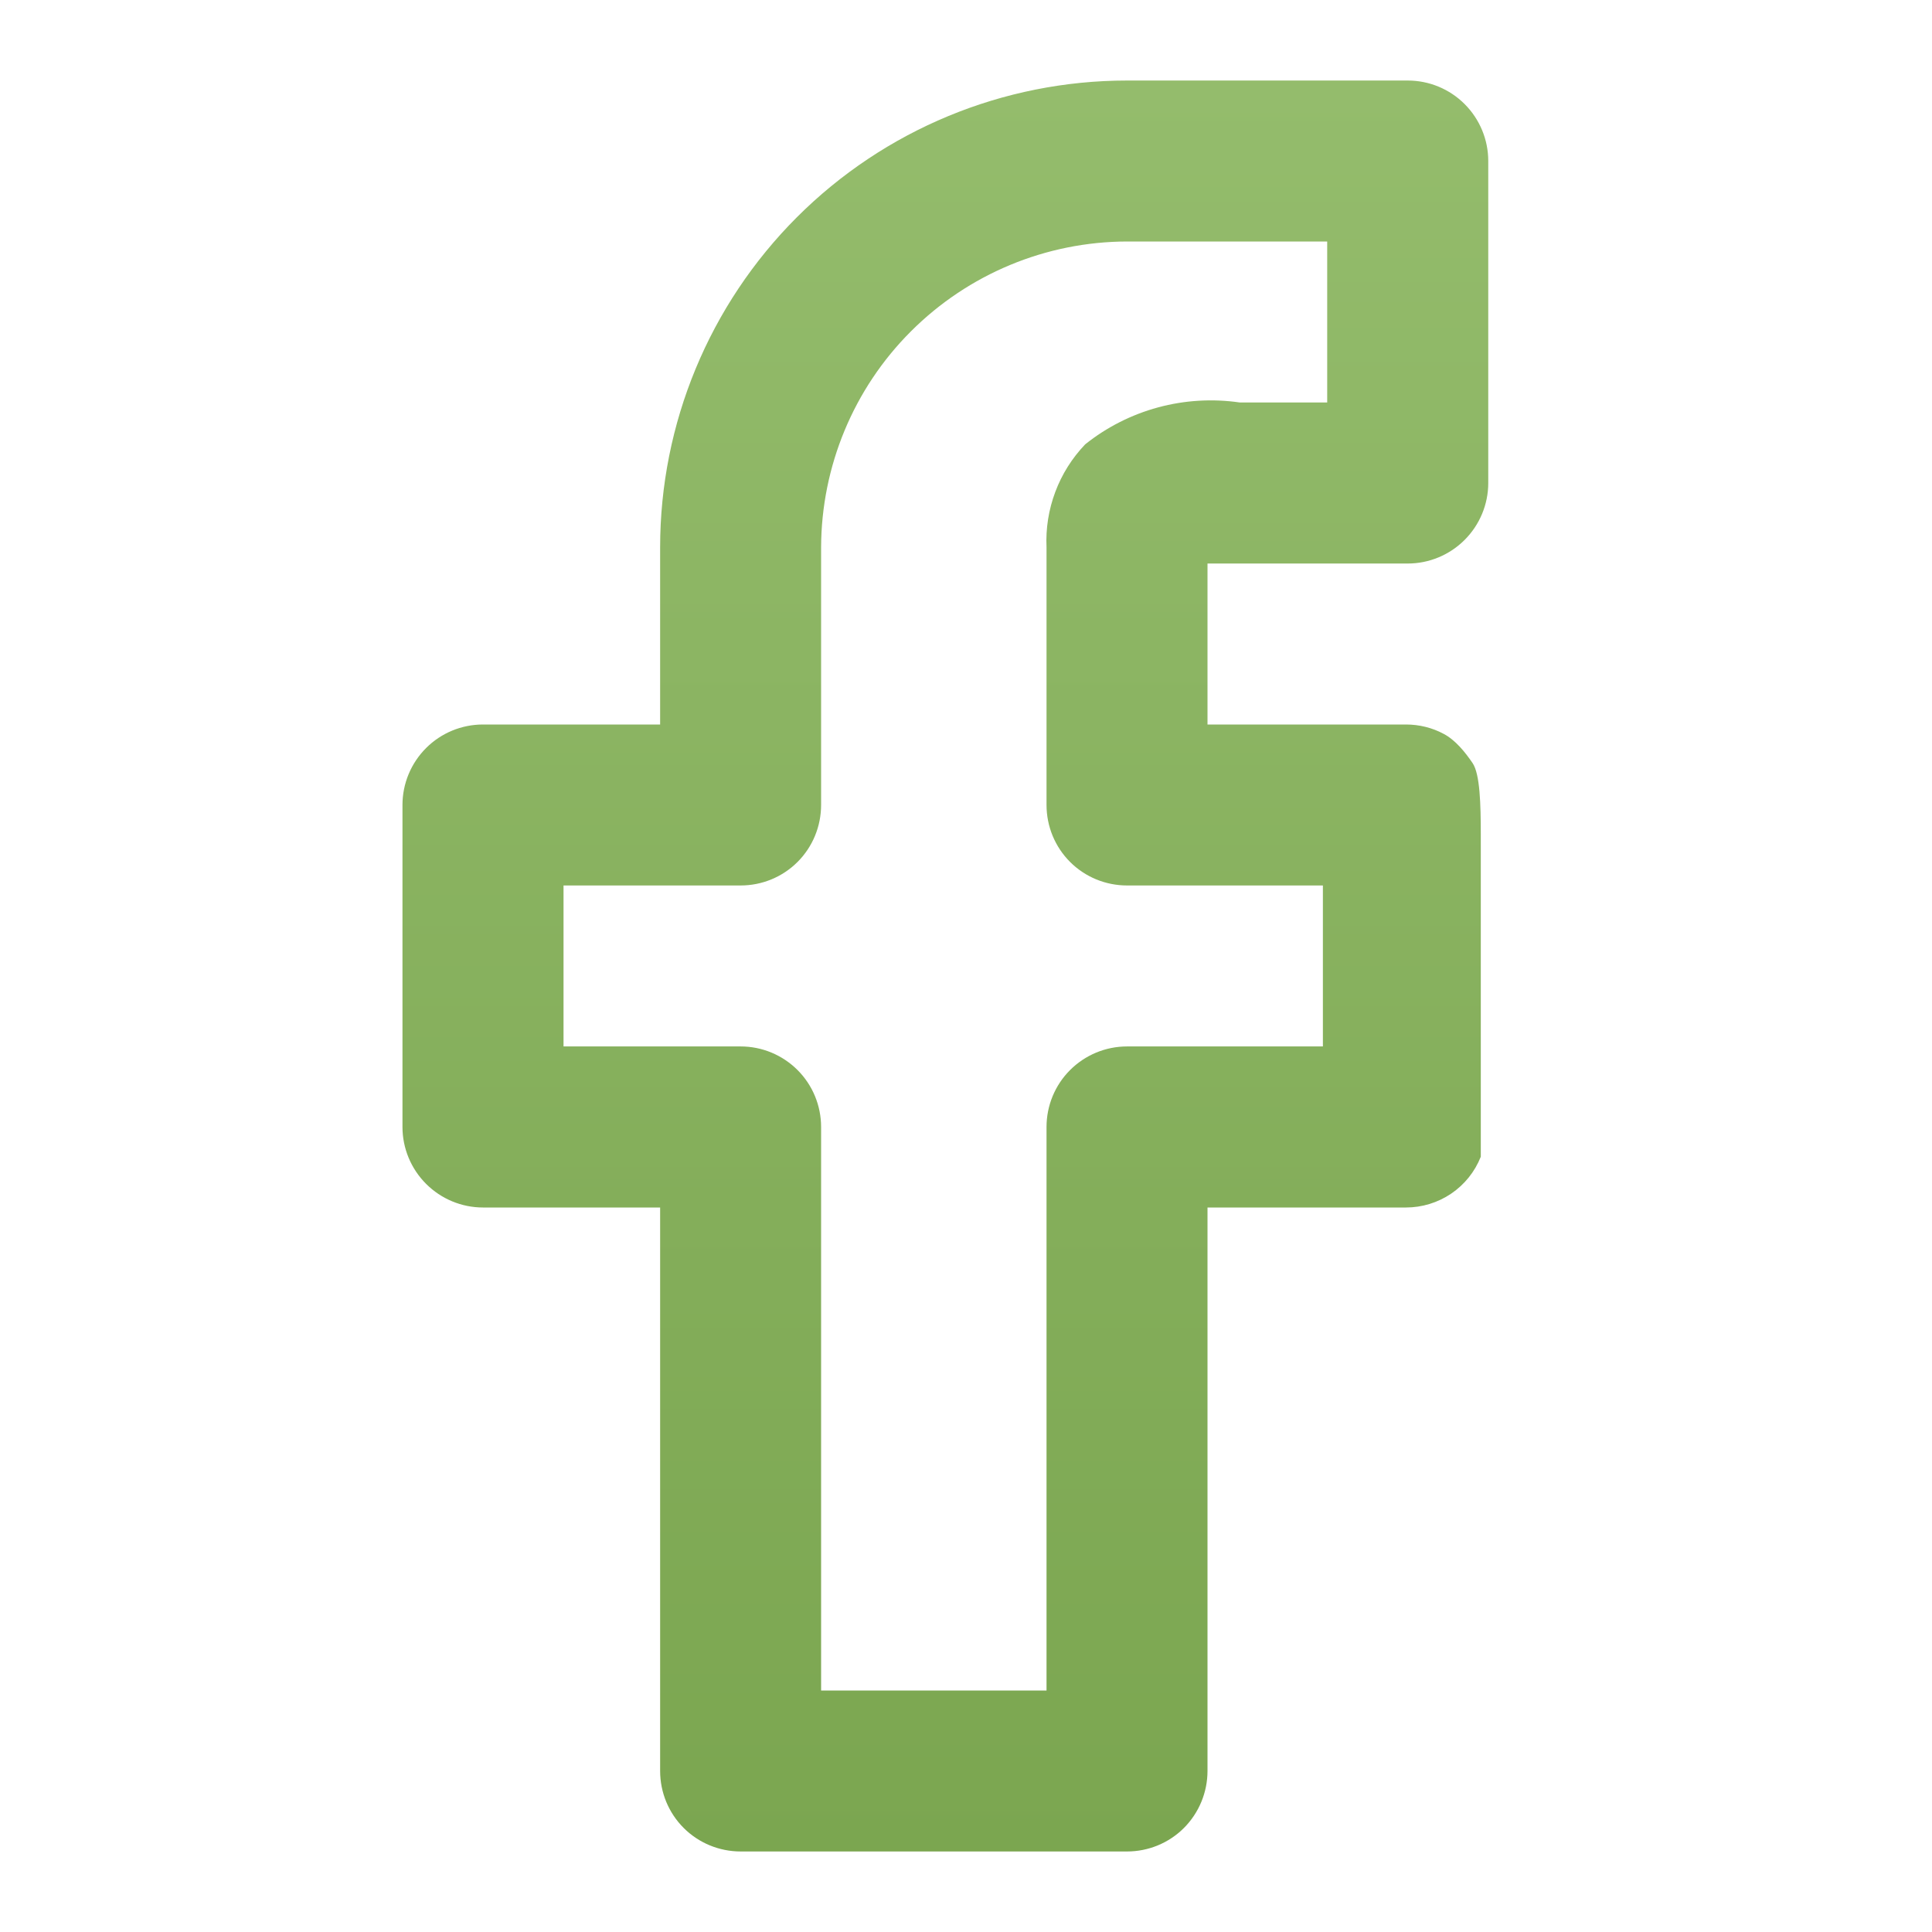 <svg width="22" height="22" viewBox="0 0 22 22" fill="none" xmlns="http://www.w3.org/2000/svg">
<g id="facebook">
<path id="Vector" d="M16.769 8.69C16.685 8.566 16.573 8.427 16.44 8.357C16.308 8.286 16.16 8.25 16.01 8.25H13.75V6.417H16.03C16.273 6.417 16.506 6.32 16.678 6.148C16.85 5.976 16.947 5.743 16.947 5.5V1.833C16.947 1.59 16.85 1.357 16.678 1.185C16.506 1.013 16.273 0.917 16.03 0.917H12.834C11.423 0.917 10.071 1.477 9.074 2.474C8.077 3.471 7.517 4.823 7.517 6.233V8.25H5.5C5.257 8.25 5.024 8.346 4.852 8.518C4.68 8.69 4.583 8.923 4.583 9.166V12.833C4.583 13.076 4.68 13.309 4.852 13.481C5.024 13.653 5.257 13.75 5.5 13.75H7.517V20.166C7.517 20.41 7.613 20.643 7.785 20.815C7.957 20.987 8.19 21.083 8.434 21.083H12.834C13.077 21.083 13.31 20.987 13.482 20.815C13.653 20.643 13.75 20.41 13.75 20.166V13.75H16.01C16.193 13.75 16.373 13.695 16.525 13.592C16.677 13.489 16.794 13.343 16.862 13.172C16.862 13.172 16.862 9.853 16.862 9.506C16.862 9.158 16.853 8.815 16.769 8.69ZM15.064 11.916H12.834C12.59 11.916 12.357 12.013 12.185 12.185C12.013 12.357 11.917 12.59 11.917 12.833V19.25H9.35V12.833C9.35 12.59 9.254 12.357 9.082 12.185C8.91 12.013 8.677 11.916 8.434 11.916H6.417V10.083H8.434C8.677 10.083 8.91 9.987 9.082 9.815C9.254 9.643 9.35 9.41 9.35 9.166V6.233C9.353 5.31 9.72 4.425 10.373 3.773C11.026 3.12 11.91 2.752 12.834 2.75H15.113V4.583H14.117C13.806 4.538 13.49 4.557 13.187 4.639C12.885 4.721 12.602 4.864 12.357 5.06C12.208 5.216 12.092 5.4 12.017 5.601C11.941 5.803 11.907 6.018 11.917 6.233V9.166C11.917 9.41 12.013 9.643 12.185 9.815C12.357 9.987 12.59 10.083 12.834 10.083H15.064V11.916Z" fill="url(#paint0_linear_3338_1219)"/>
</g>
<defs>
<linearGradient id="paint0_linear_3338_1219" x1="10.765" y1="0.917" x2="10.765" y2="21.083" gradientUnits="userSpaceOnUse">
<stop stop-color="#94bc6c"/>
<stop offset="1" stop-color="#7ba650"/>
</linearGradient>
</defs>
</svg>
